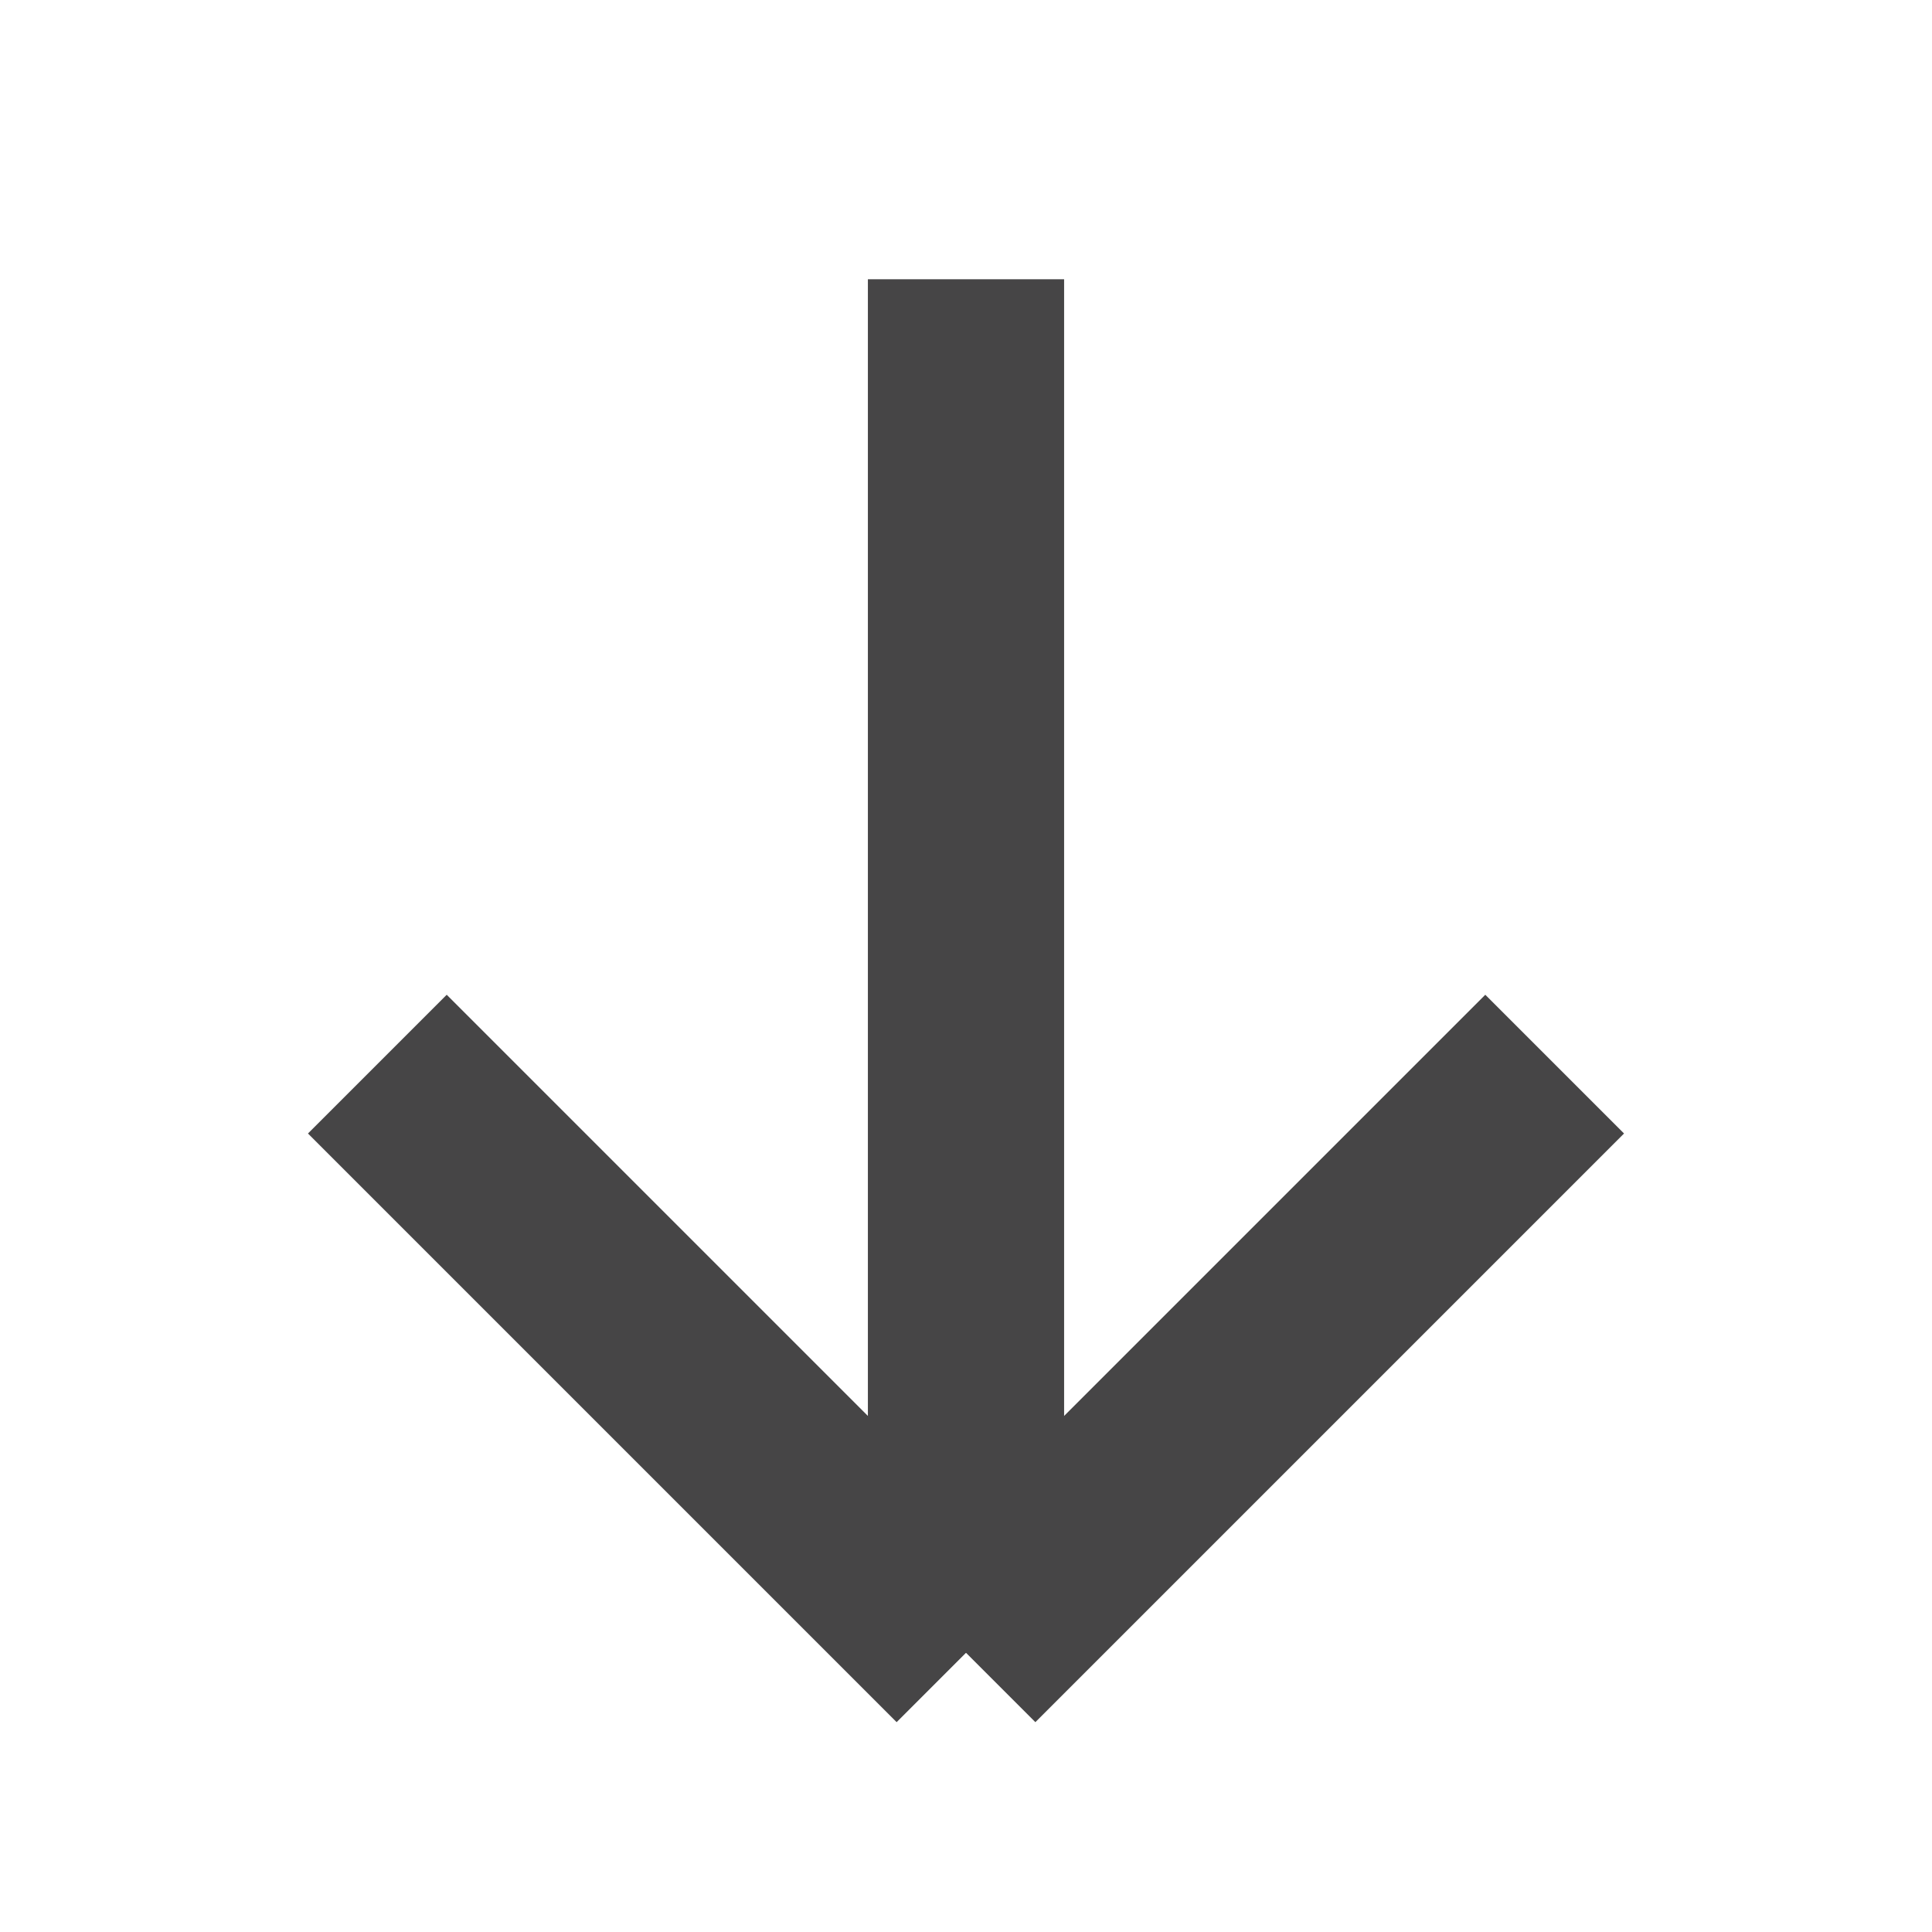 <svg height="48" viewBox="0 0 48 48" width="48" xmlns="http://www.w3.org/2000/svg">
    <g fill="none" stroke="#464546" stroke-width="4.875">
        <path d="m24 6.938v34.125"/>
        <path d="m38.625 26.438-14.625 14.625"/>
        <path d="m9.375 26.438 14.625 14.625"/>
    </g>
</svg>
